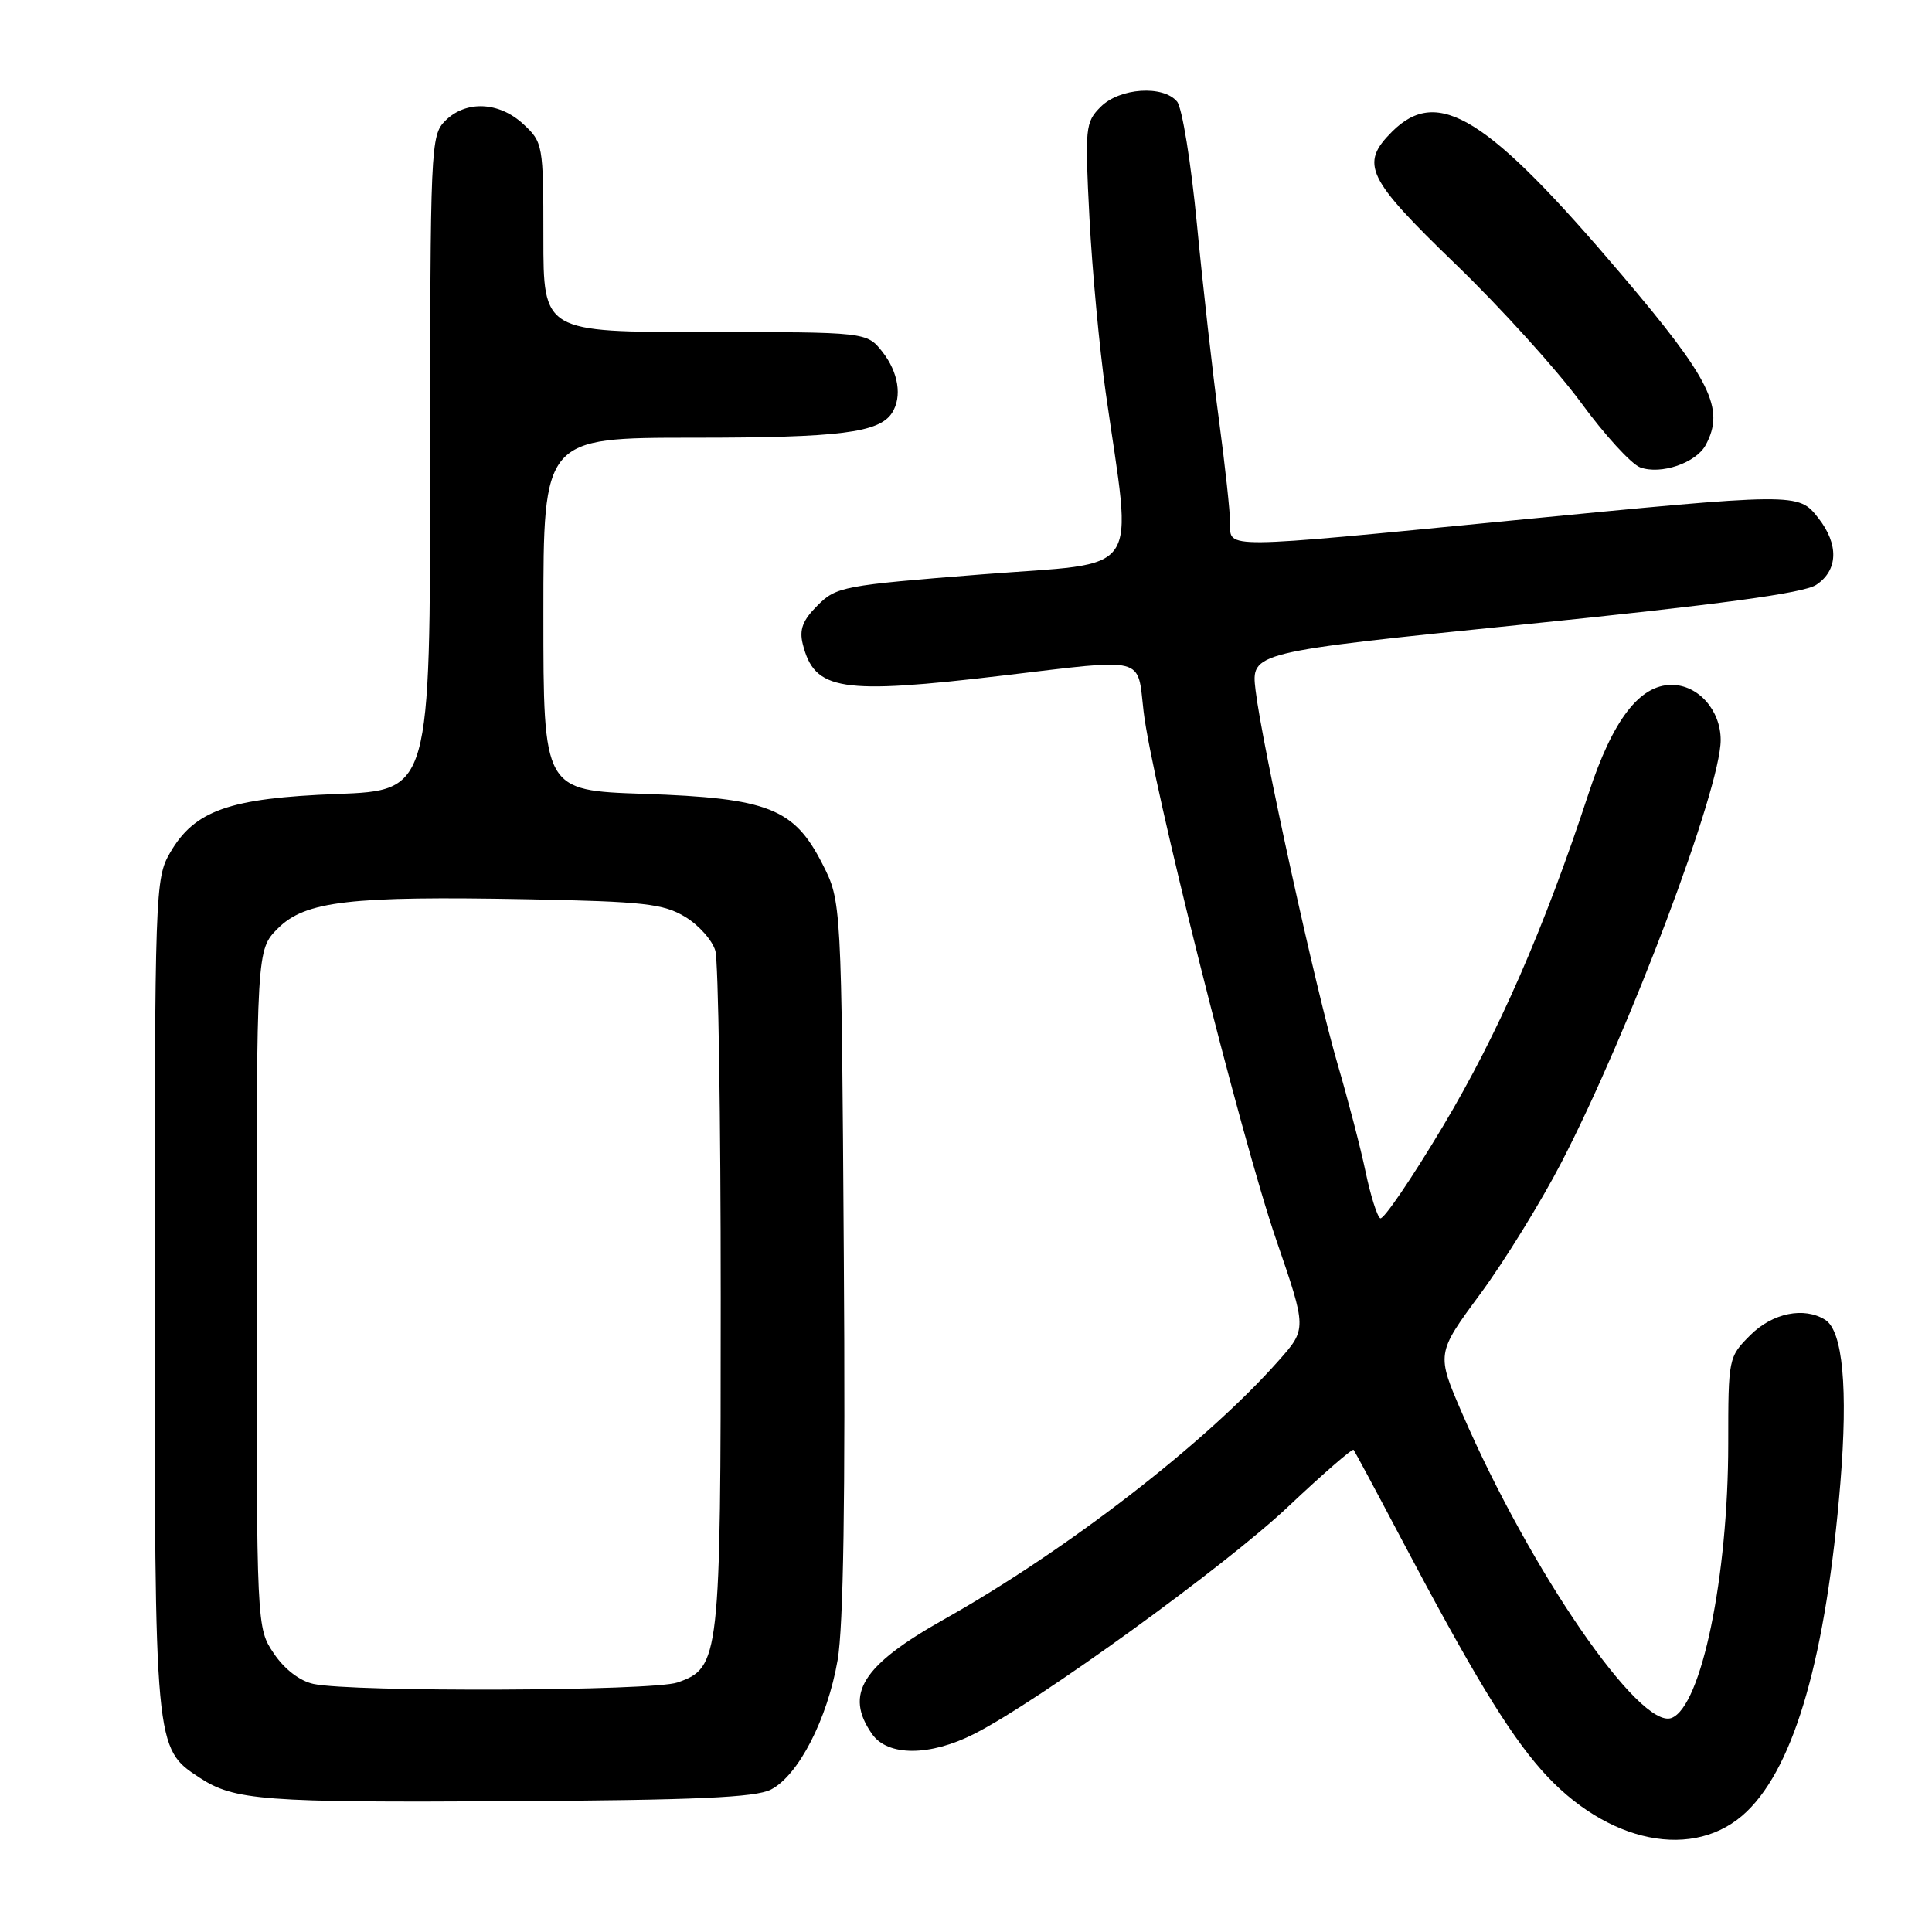 <?xml version="1.0" encoding="UTF-8" standalone="no"?>
<!DOCTYPE svg PUBLIC "-//W3C//DTD SVG 1.1//EN" "http://www.w3.org/Graphics/SVG/1.1/DTD/svg11.dtd" >
<svg xmlns="http://www.w3.org/2000/svg" xmlns:xlink="http://www.w3.org/1999/xlink" version="1.1" viewBox="0 0 256 256">
 <g >
 <path fill="currentColor"
d=" M 231.49 240.01 C 237.86 233.84 241.98 219.34 243.86 196.50 C 244.88 183.99 244.18 176.36 241.86 174.89 C 239.06 173.12 234.87 173.97 231.92 176.92 C 229.03 179.81 229.00 179.97 229.00 191.29 C 229.00 208.90 225.44 226.13 221.49 227.64 C 217.30 229.25 202.77 208.11 193.77 187.34 C 190.31 179.36 190.31 179.36 196.16 171.43 C 199.37 167.07 204.21 159.22 206.91 154.00 C 215.89 136.65 228.00 104.52 228.00 98.06 C 228.00 94.10 225.02 90.75 221.50 90.75 C 217.25 90.75 213.69 95.40 210.50 105.13 C 204.62 123.02 198.50 137.01 191.22 149.20 C 187.05 156.18 183.30 161.68 182.89 161.43 C 182.47 161.17 181.60 158.39 180.94 155.23 C 180.28 152.08 178.63 145.75 177.29 141.17 C 174.40 131.38 167.23 98.71 166.37 91.46 C 165.77 86.42 165.77 86.42 202.03 82.73 C 227.93 80.09 238.97 78.60 240.65 77.50 C 243.57 75.58 243.68 72.13 240.93 68.63 C 238.28 65.27 238.25 65.27 200.00 69.00 C 161.65 72.74 163.00 72.73 163.00 69.33 C 163.00 67.87 162.33 61.68 161.51 55.58 C 160.69 49.49 159.38 37.85 158.60 29.71 C 157.82 21.58 156.64 14.27 155.97 13.46 C 154.13 11.25 148.36 11.64 145.85 14.15 C 143.81 16.19 143.74 16.89 144.36 28.90 C 144.72 35.83 145.69 46.22 146.51 52.00 C 150.04 76.90 151.75 74.40 130.09 76.11 C 111.75 77.56 110.81 77.73 108.33 80.22 C 106.36 82.18 105.89 83.42 106.37 85.34 C 107.93 91.54 111.34 92.07 133.00 89.50 C 152.05 87.24 150.68 86.89 151.53 94.25 C 152.59 103.50 164.44 150.70 169.11 164.29 C 173.16 176.08 173.16 176.08 169.43 180.29 C 159.81 191.16 141.37 205.41 125.13 214.55 C 114.22 220.68 111.84 224.47 115.56 229.78 C 117.63 232.74 123.23 232.73 129.09 229.75 C 137.60 225.44 162.45 207.44 170.72 199.61 C 175.31 195.28 179.20 191.90 179.36 192.11 C 179.53 192.33 182.28 197.45 185.47 203.50 C 194.95 221.47 199.79 229.48 204.23 234.52 C 212.85 244.31 224.61 246.68 231.49 240.01 Z  M 102.15 237.13 C 105.79 235.26 109.63 227.81 110.99 219.97 C 111.76 215.54 112.03 198.40 111.81 166.45 C 111.50 119.44 111.50 119.44 108.97 114.47 C 105.21 107.09 101.80 105.75 85.30 105.19 C 72.00 104.74 72.00 104.74 72.00 81.37 C 72.00 58.00 72.00 58.00 91.93 58.00 C 111.27 58.00 116.53 57.34 118.21 54.69 C 119.56 52.57 119.05 49.33 116.93 46.63 C 114.85 44.00 114.85 44.00 93.43 44.00 C 72.00 44.00 72.00 44.00 72.00 31.45 C 72.00 19.17 71.94 18.85 69.35 16.45 C 66.13 13.46 61.73 13.27 59.00 16.00 C 57.06 17.94 57.00 19.33 57.00 61.36 C 57.00 104.73 57.00 104.73 44.66 105.21 C 30.39 105.75 25.78 107.38 22.53 113.00 C 20.56 116.40 20.50 118.07 20.50 171.50 C 20.50 231.76 20.49 231.65 26.44 235.55 C 31.04 238.57 34.91 238.86 67.50 238.67 C 92.21 238.53 100.10 238.18 102.15 237.13 Z  M 226.02 58.96 C 228.59 54.16 226.71 50.34 214.96 36.50 C 197.09 15.44 190.55 11.36 184.45 17.45 C 180.17 21.73 181.07 23.60 192.87 35.00 C 198.85 40.77 206.31 49.02 209.46 53.31 C 212.60 57.61 216.15 61.49 217.33 61.93 C 220.07 62.94 224.75 61.34 226.02 58.96 Z  M 41.54 223.13 C 39.72 222.74 37.69 221.18 36.29 219.10 C 34.00 215.70 34.00 215.70 34.00 170.78 C 34.00 125.85 34.00 125.85 36.82 123.02 C 40.45 119.39 46.37 118.71 70.00 119.16 C 85.33 119.46 87.91 119.75 90.79 121.49 C 92.60 122.58 94.40 124.61 94.79 125.99 C 95.18 127.37 95.50 148.07 95.50 172.00 C 95.50 219.89 95.38 220.98 89.76 222.94 C 86.48 224.08 46.70 224.24 41.54 223.13 Z "/>
</g>
</svg>